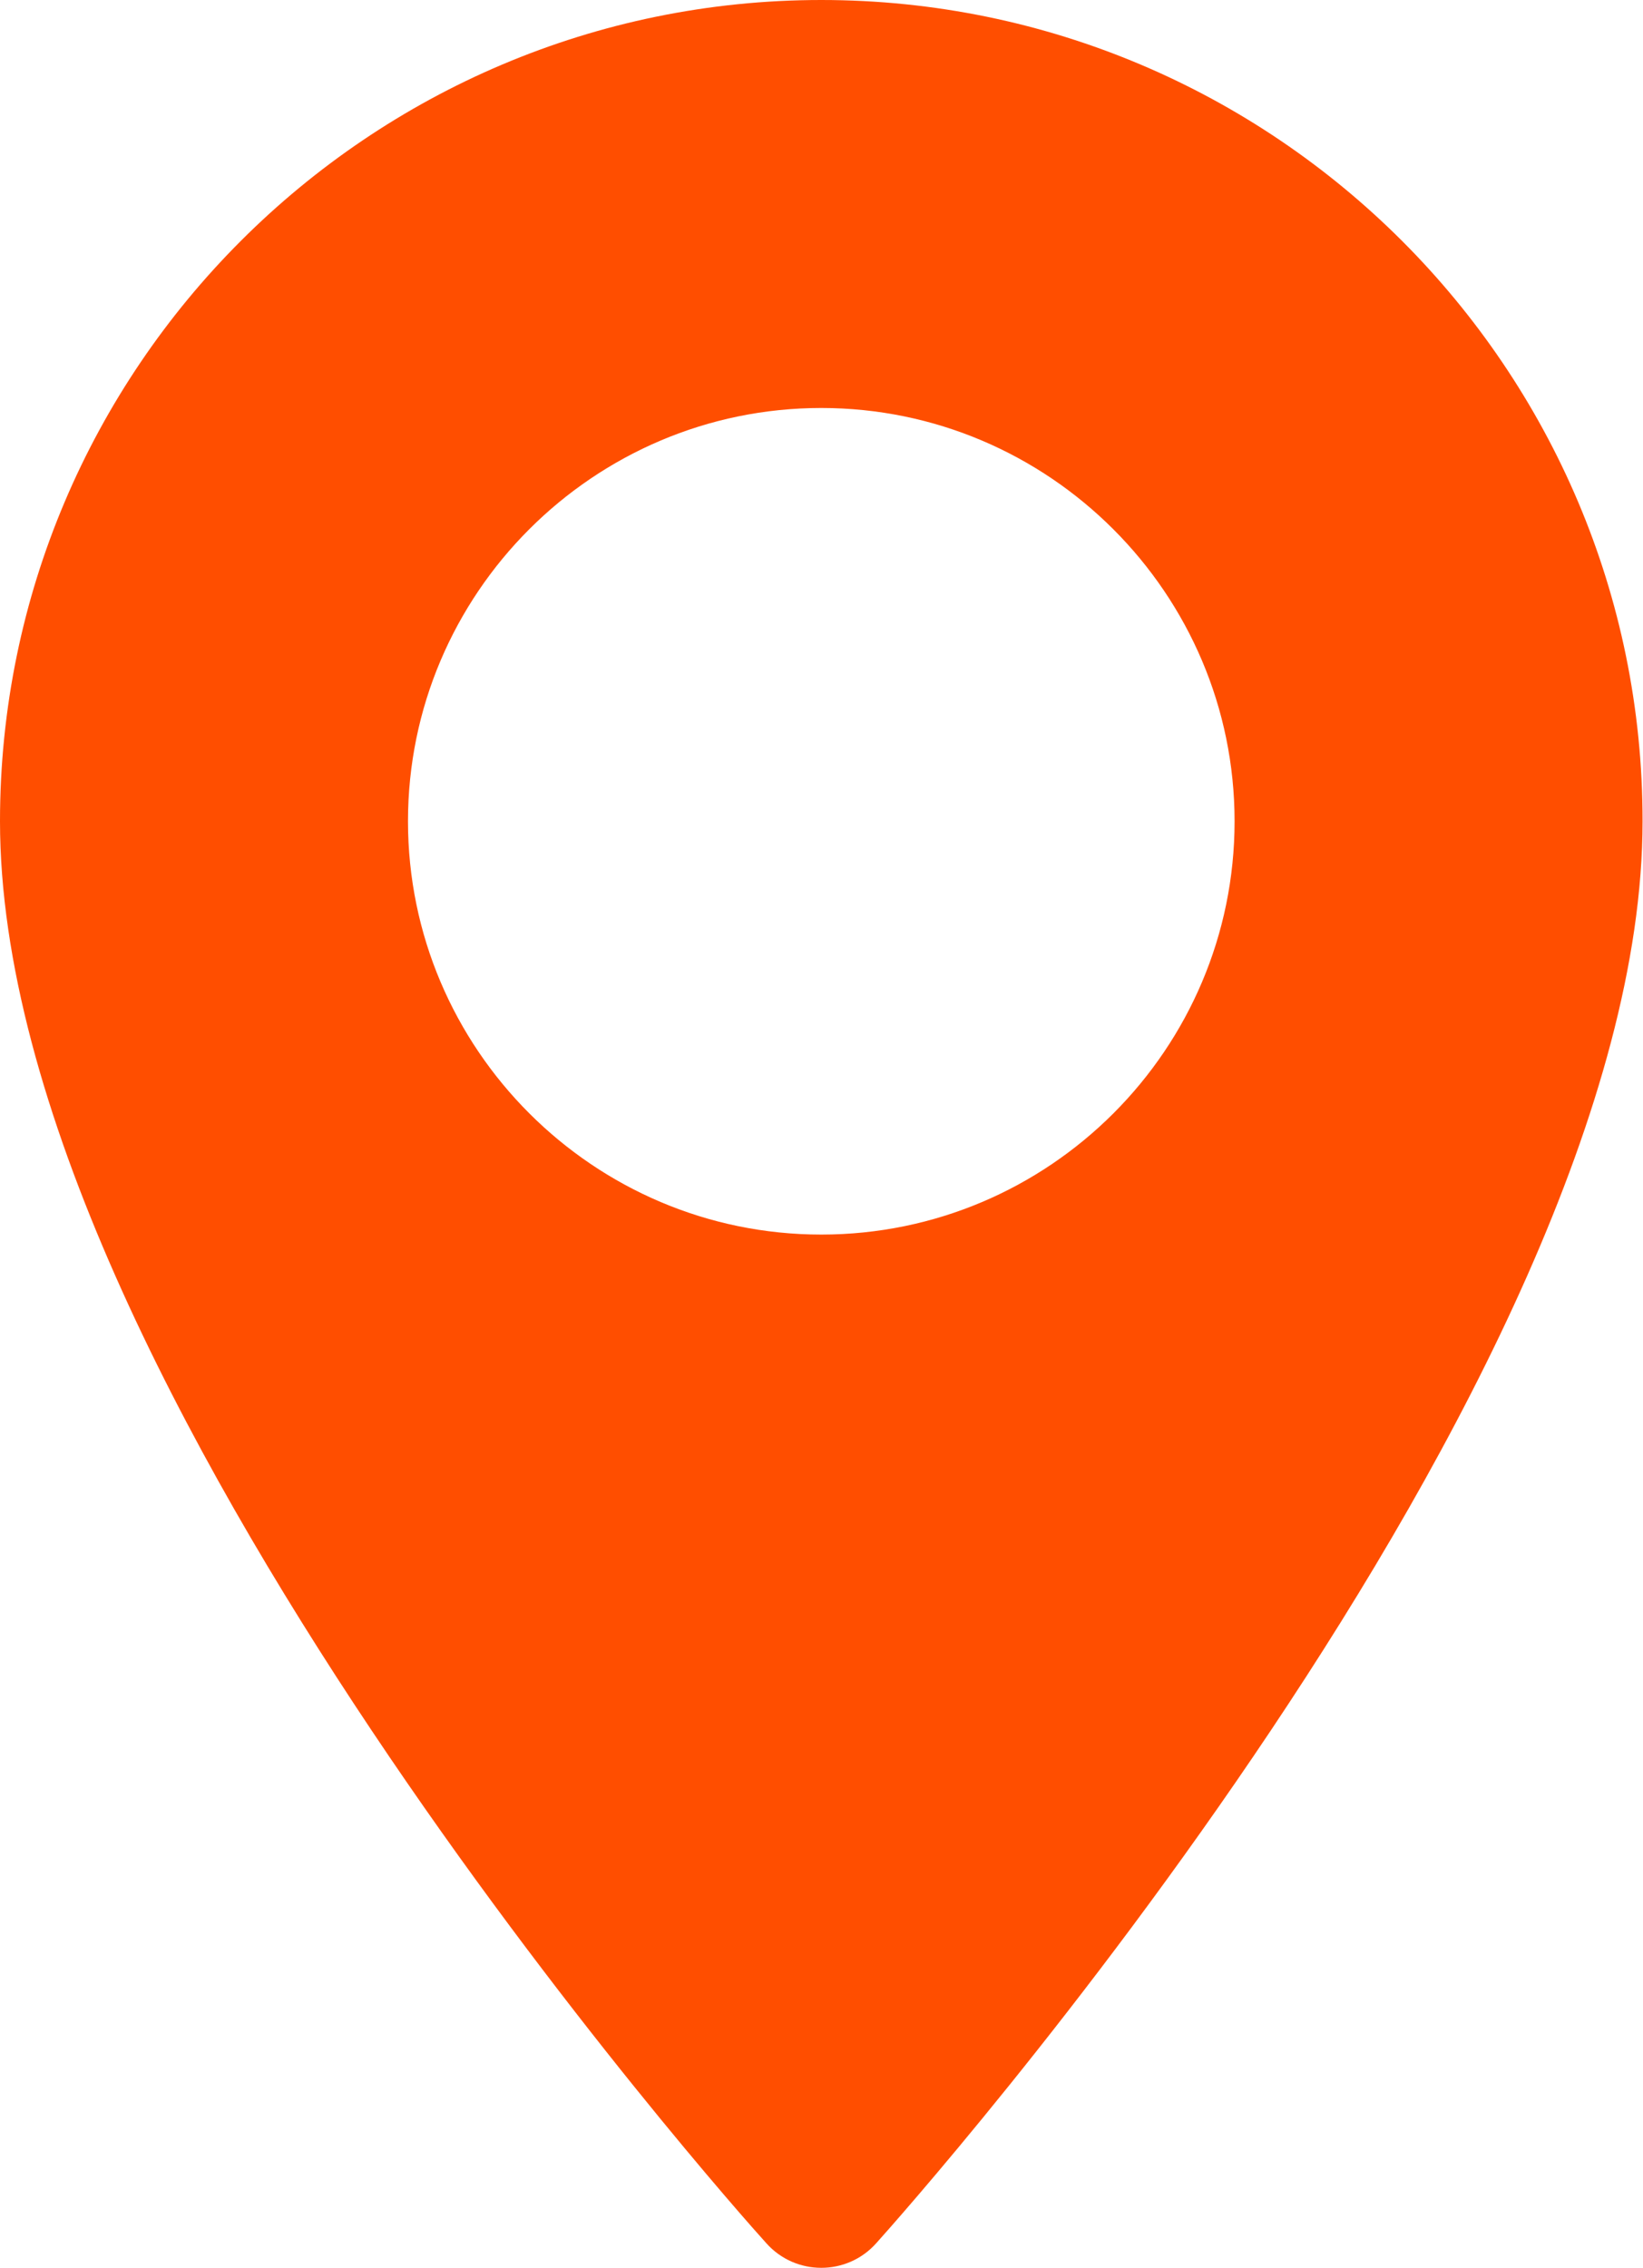 <svg xmlns="http://www.w3.org/2000/svg" viewBox="0 0 370.9 512" fill="#ff4e00"><path d="M185.4 0C83.2 0 0 83.2 0 185.4c0 126.9 165.9 313.2 173 321 6.6 7.4 18.2 7.4 24.8 0 7.1-7.9 173-194.1 173-321C370.9 83.2 287.7 0 185.4 0zm0 278.7c-51.4 0-93.3-41.9-93.3-93.3s41.9-93.3 93.3-93.3 93.3 41.9 93.3 93.3-41.8 93.3-93.3 93.3z"/></svg>